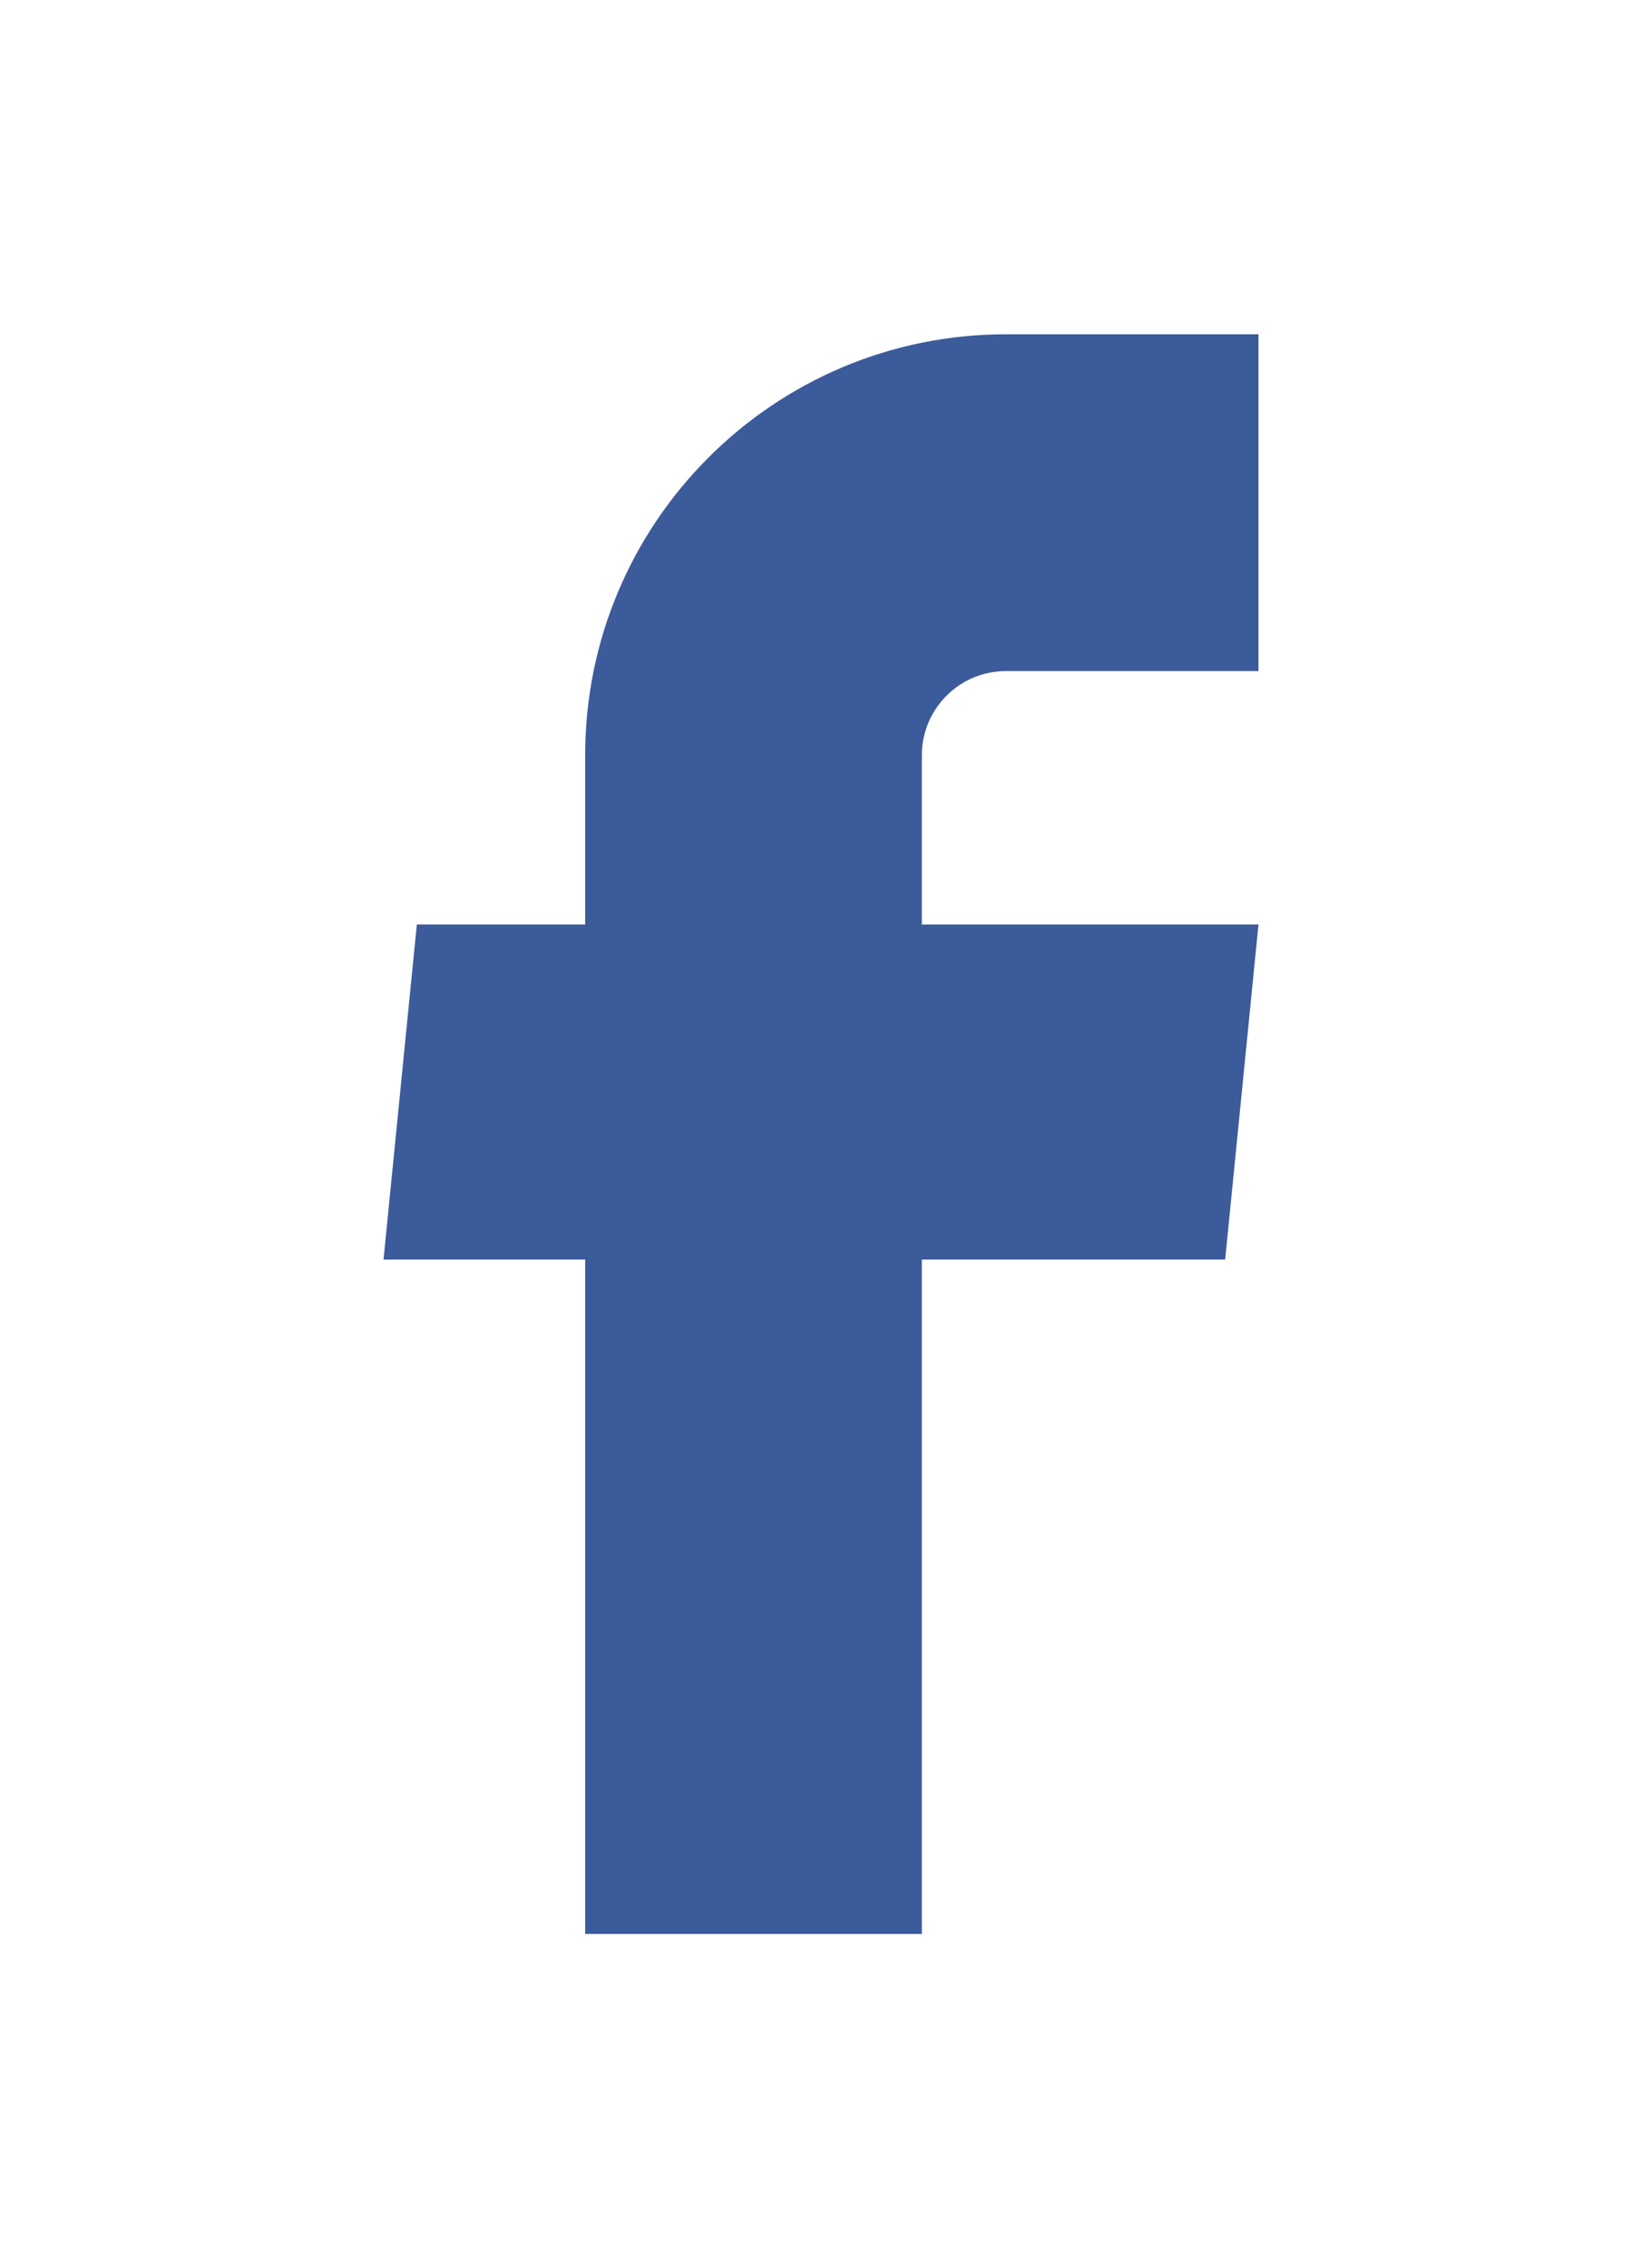 <svg width="21" height="29" viewBox="0 0 21 29" fill="none" xmlns="http://www.w3.org/2000/svg">
<g filter="url(#filter0_d_0_70)">
<path d="M7.484 20.726H11.79V12.104H15.669L16.095 7.82H11.79V5.656C11.79 5.062 12.271 4.58 12.866 4.58H16.095V0.274H12.866C9.893 0.274 7.484 2.684 7.484 5.656V7.82H5.331L4.905 12.104H7.484V20.726Z" fill="#3C5B9A"/>
<mask id="mask0_0_70" style="mask-type:alpha" maskUnits="userSpaceOnUse" x="4" y="0" width="13" height="21">
<path d="M7.484 20.726H11.79V12.104H15.669L16.095 7.82H11.79V5.656C11.79 5.062 12.271 4.58 12.866 4.58H16.095V0.274H12.866C9.893 0.274 7.484 2.684 7.484 5.656V7.82H5.331L4.905 12.104H7.484V20.726Z" fill="white"/>
</mask>
<g mask="url(#mask0_0_70)">
</g>
</g>
<defs>
<filter id="filter0_d_0_70" x="0.905" y="0.274" width="19.19" height="28.451" filterUnits="userSpaceOnUse" color-interpolation-filters="sRGB">
<feFlood flood-opacity="0" result="BackgroundImageFix"/>
<feColorMatrix in="SourceAlpha" type="matrix" values="0 0 0 0 0 0 0 0 0 0 0 0 0 0 0 0 0 0 127 0" result="hardAlpha"/>
<feOffset dy="4"/>
<feGaussianBlur stdDeviation="2"/>
<feComposite in2="hardAlpha" operator="out"/>
<feColorMatrix type="matrix" values="0 0 0 0 0 0 0 0 0 0 0 0 0 0 0 0 0 0 0.25 0"/>
<feBlend mode="normal" in2="BackgroundImageFix" result="effect1_dropShadow_0_70"/>
<feBlend mode="normal" in="SourceGraphic" in2="effect1_dropShadow_0_70" result="shape"/>
</filter>
</defs>
</svg>
